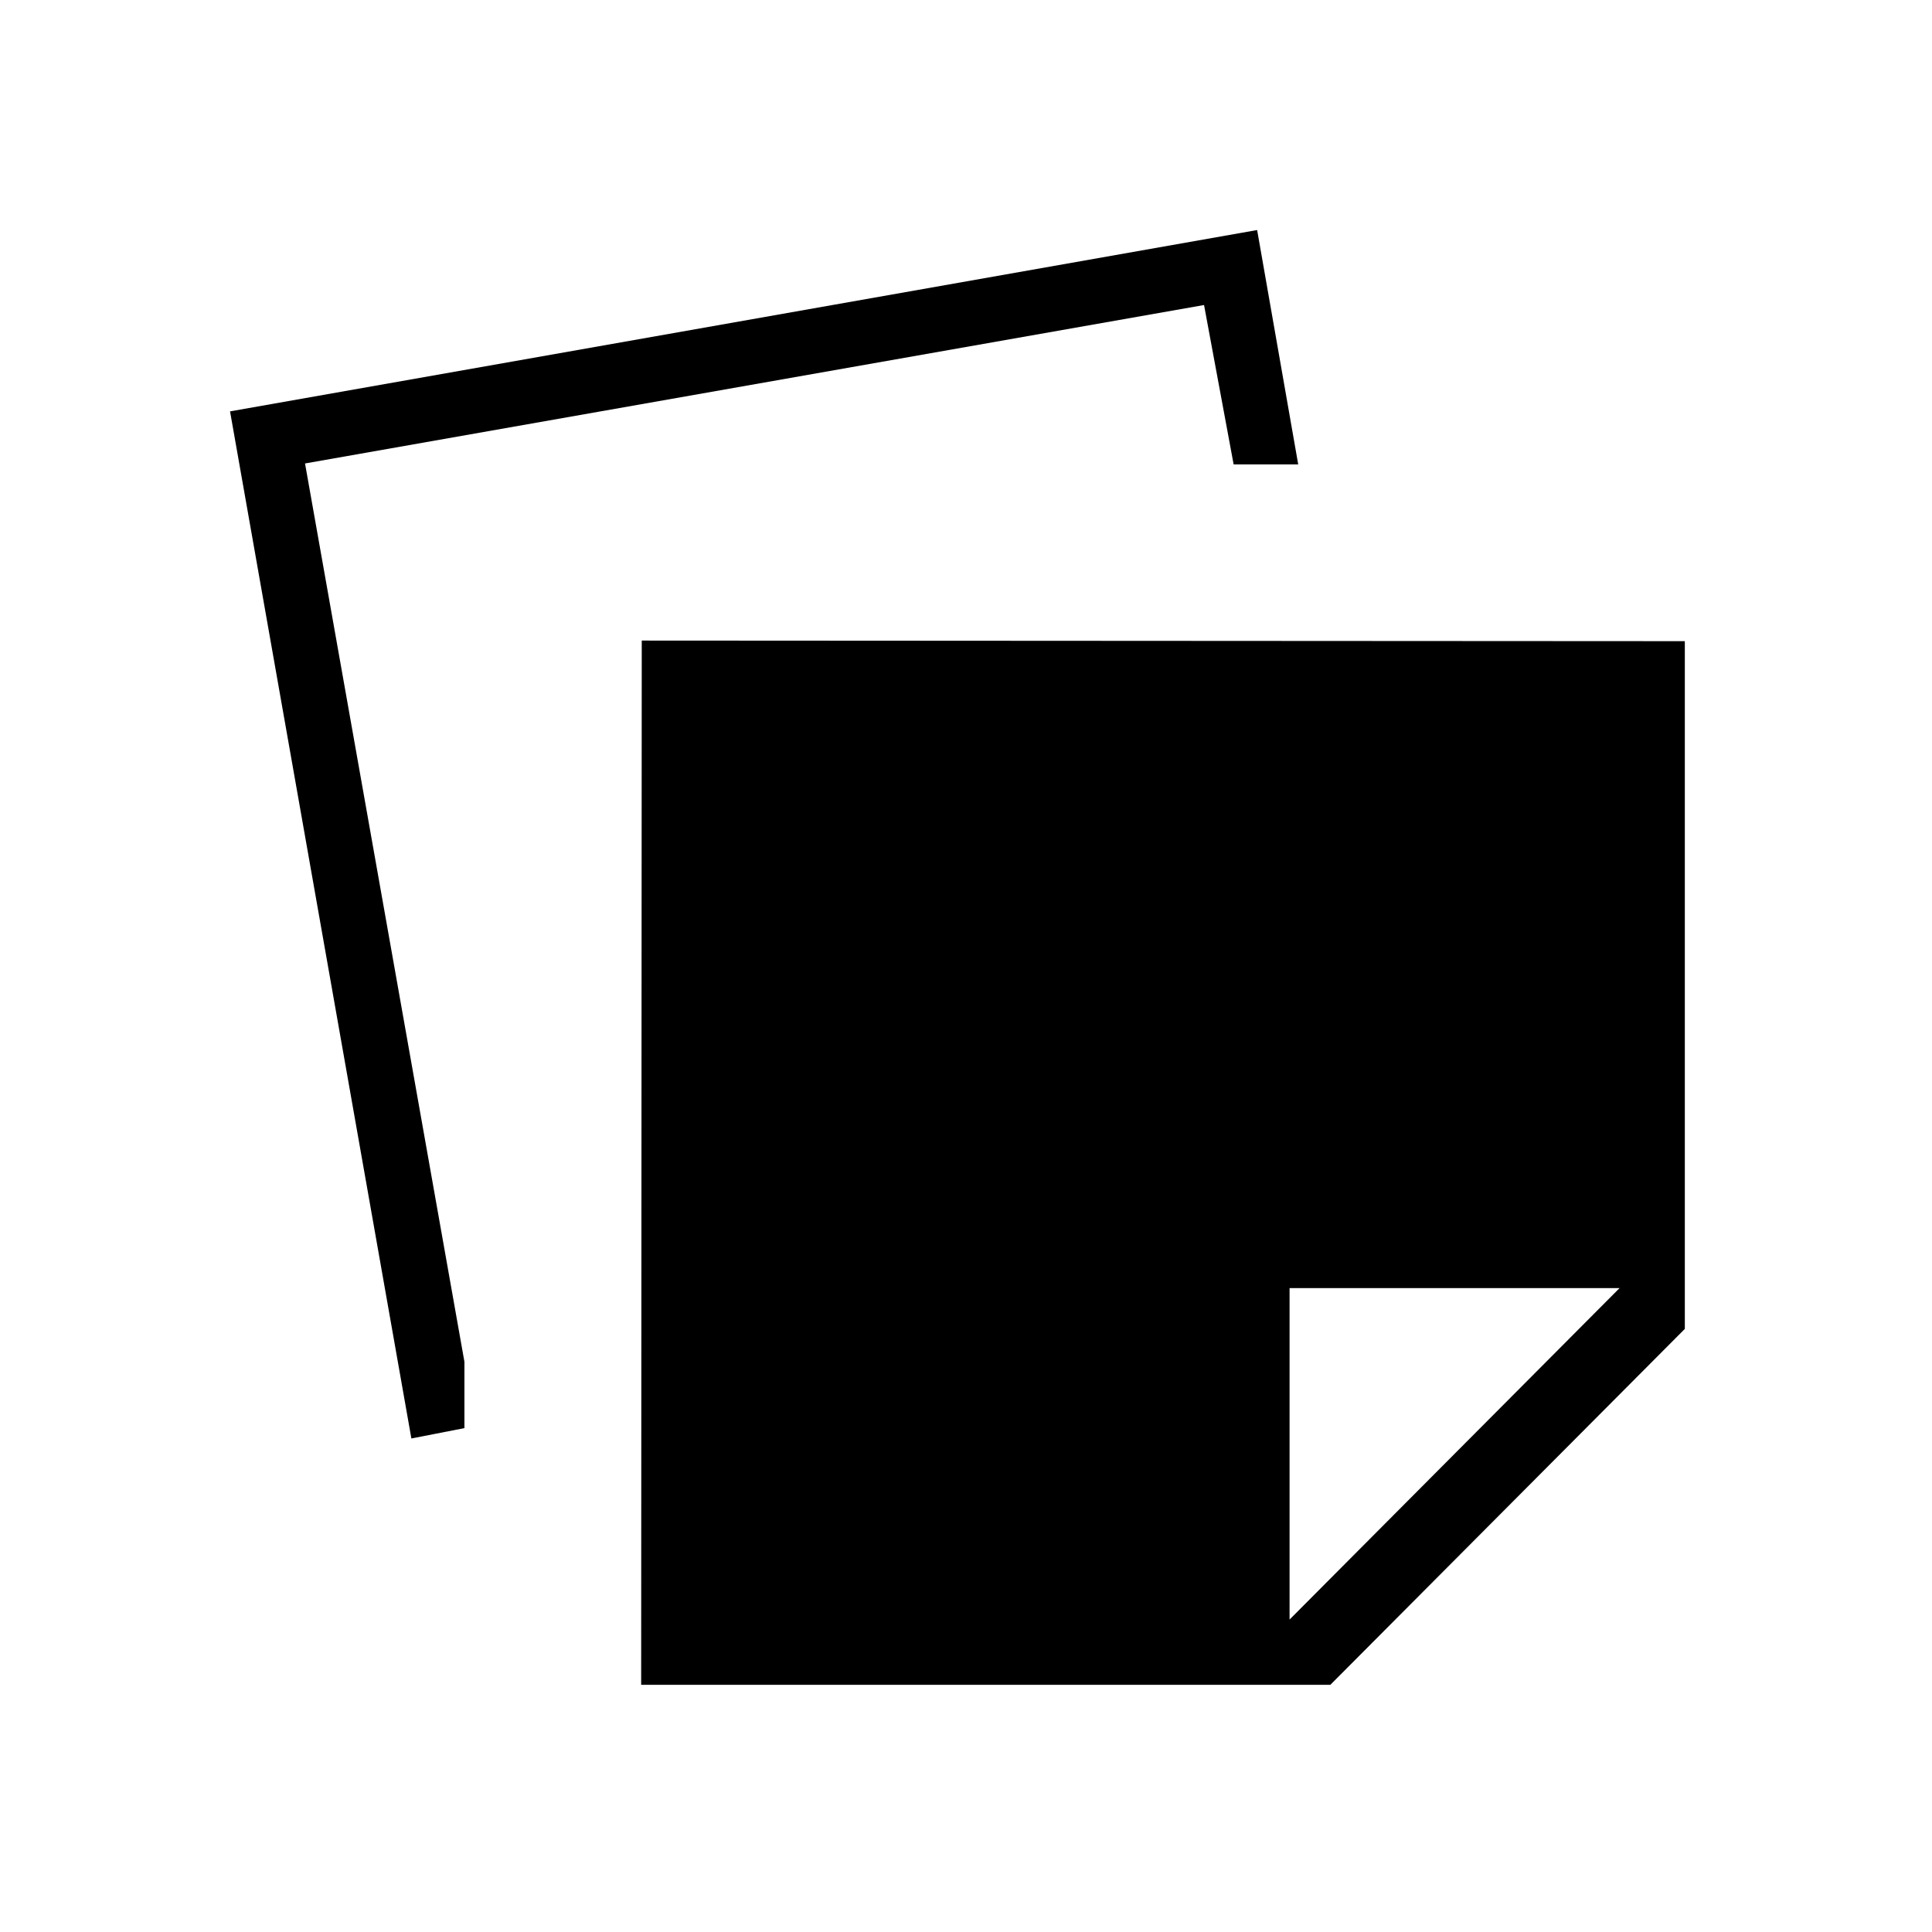 <svg xmlns="http://www.w3.org/2000/svg" height="40" viewBox="0 -960 960 960" width="40"><path d="m318.59-122.82.294-518.885 518.296.295v341.731L661.039-122.82H318.59Zm32.435-32.436h289.757v-164.68h163.962v-289.038H351.025v453.718ZM204.41-245.23l-90.103-510.36 510.36-90.103 20.41 116.462h-32.09l-14.705-79.205-446.718 78.731 79.205 446.373v32.96l-26.359 5.142Zm146.615 89.974h289.757l163.962-164.68v-289.038H351.025v453.718Z"/></svg>